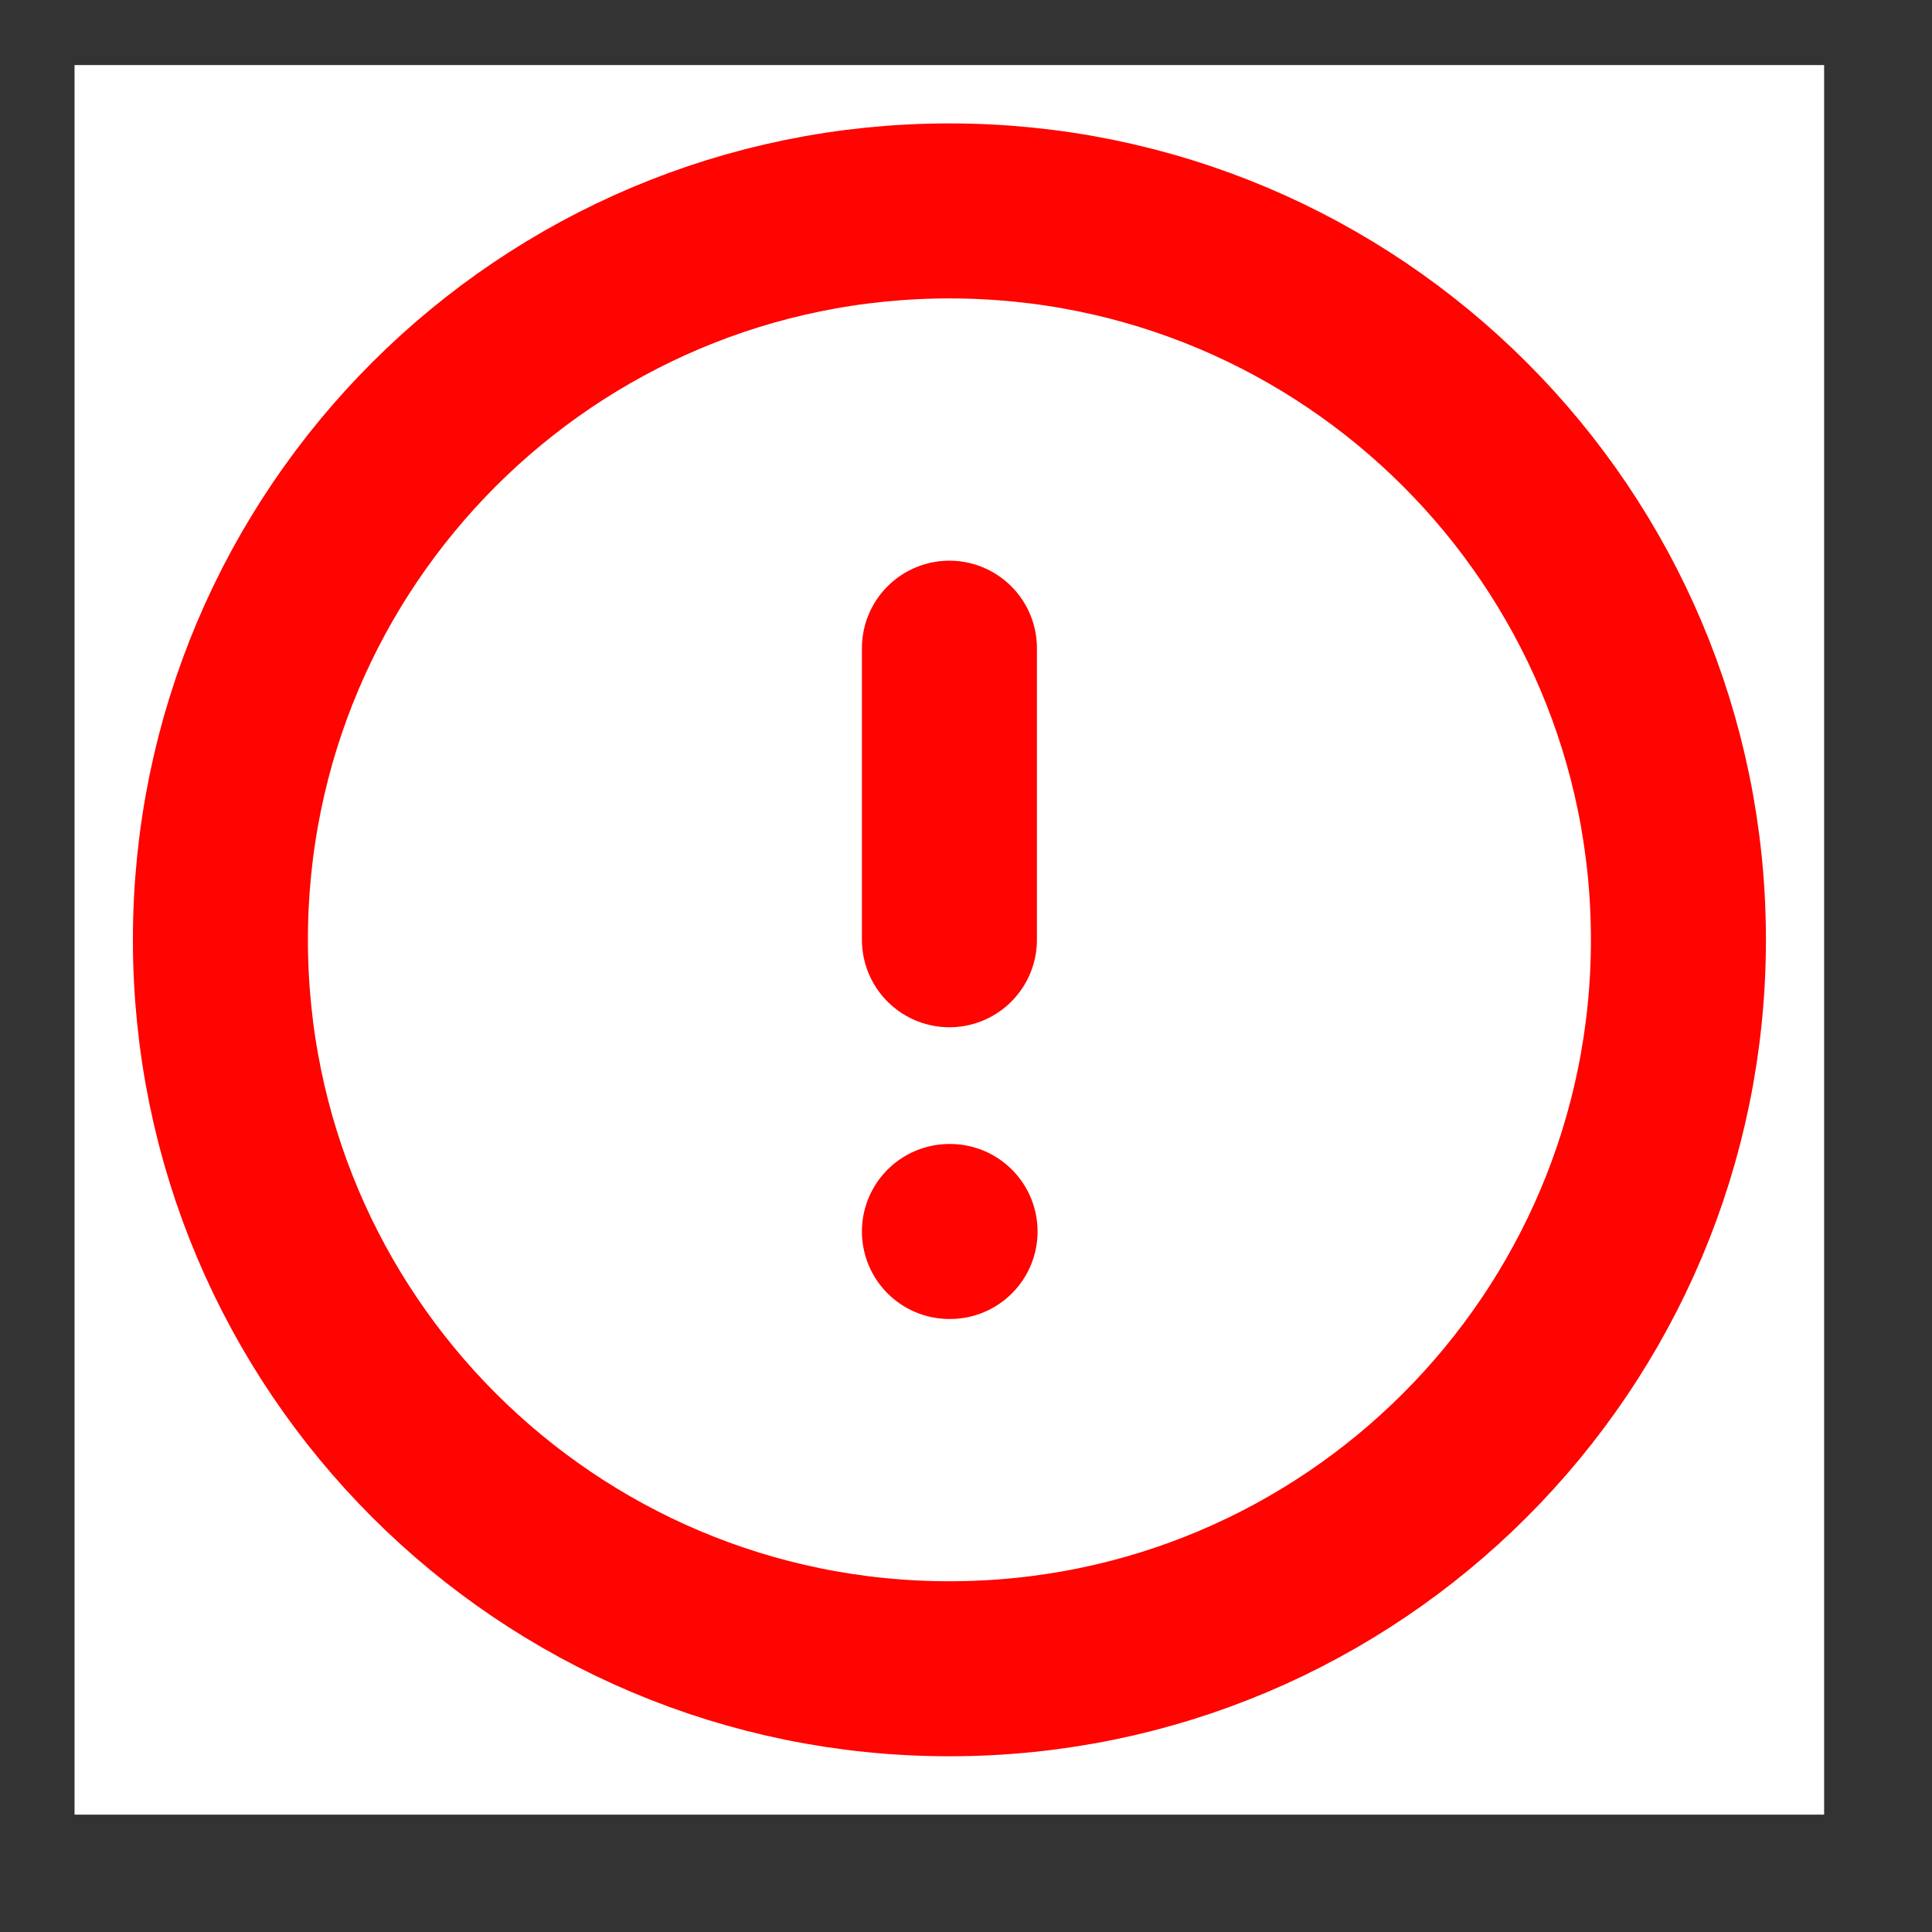 <svg width="12" height="12" viewBox="0 0 12 12" fill="none" xmlns="http://www.w3.org/2000/svg">
<rect x="0" y="0" width="12" height="12" fill="#333333" stroke="none"/>
<g clip-path="url(#clip0_29229_4690)">
<rect width="10.867" height="10.867" transform="translate(0.463 0.404)" fill="white"/>
<path d="M5.897 4.026V5.837M5.897 7.649H5.901M10.425 5.837C10.425 8.338 8.398 10.365 5.897 10.365C3.396 10.365 1.369 8.338 1.369 5.837C1.369 3.337 3.396 1.31 5.897 1.31C8.398 1.31 10.425 3.337 10.425 5.837Z" stroke="#FF0400" stroke-width="1.087" stroke-linecap="round" stroke-linejoin="round"/>
</g>
<defs>
<clipPath id="clip0_29229_4690">
<rect width="10.867" height="10.867" fill="white" transform="translate(0.463 0.404)"/>
</clipPath>
</defs>
</svg>
